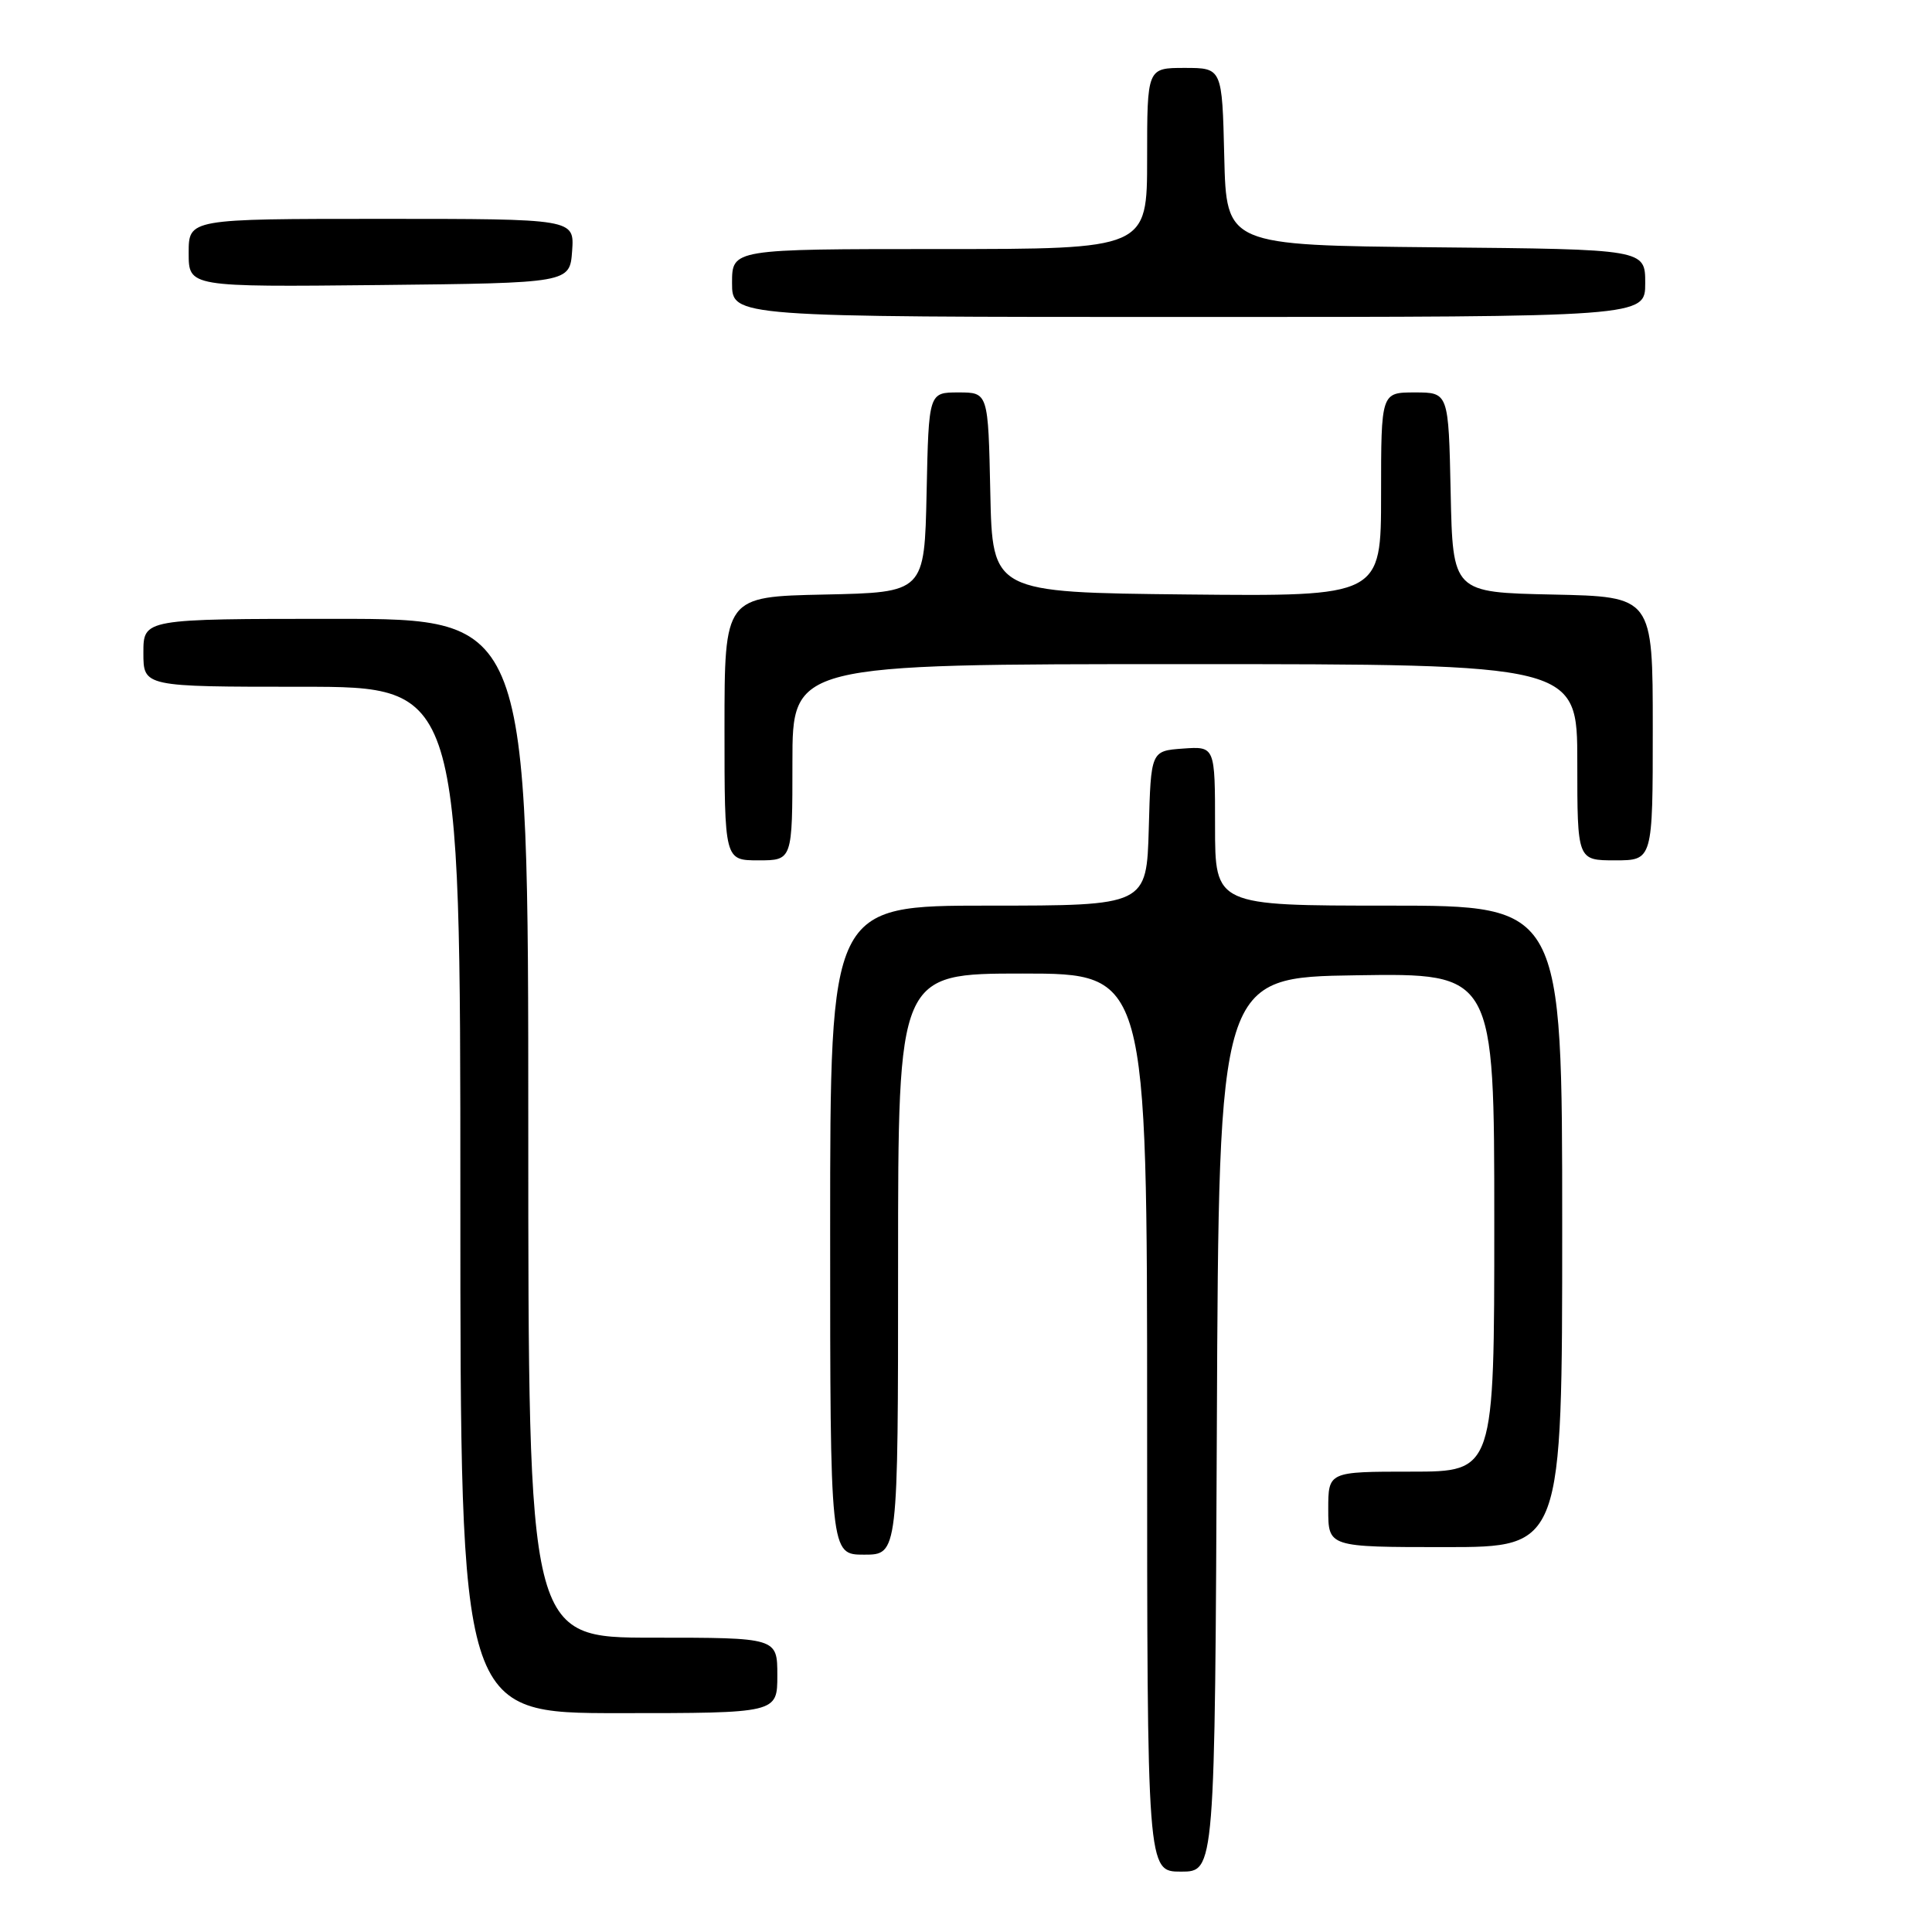 <?xml version="1.0" encoding="UTF-8" standalone="no"?>
<!DOCTYPE svg PUBLIC "-//W3C//DTD SVG 1.1//EN" "http://www.w3.org/Graphics/SVG/1.1/DTD/svg11.dtd" >
<svg xmlns="http://www.w3.org/2000/svg" xmlns:xlink="http://www.w3.org/1999/xlink" version="1.1" viewBox="0 0 256 256">
 <g >
 <path fill="currentColor"
d=" M 161.24 188.75 C 161.50 129.50 161.50 129.50 179.75 129.23 C 198.00 128.95 198.00 128.95 198.00 161.98 C 198.00 195.00 198.00 195.00 187.00 195.00 C 176.00 195.00 176.00 195.00 176.00 200.00 C 176.00 205.00 176.00 205.00 191.50 205.00 C 207.00 205.00 207.00 205.00 207.00 162.50 C 207.00 120.00 207.00 120.00 184.00 120.00 C 161.00 120.00 161.00 120.00 161.00 109.44 C 161.00 98.89 161.00 98.89 156.75 99.19 C 152.50 99.50 152.50 99.50 152.22 109.75 C 151.93 120.00 151.93 120.00 130.97 120.00 C 110.00 120.00 110.00 120.00 110.00 163.00 C 110.00 206.00 110.00 206.00 114.50 206.00 C 119.00 206.00 119.00 206.00 119.00 167.50 C 119.00 129.00 119.00 129.00 135.50 129.00 C 152.00 129.00 152.00 129.00 152.00 188.50 C 152.00 248.00 152.00 248.00 156.49 248.00 C 160.98 248.00 160.98 248.00 161.24 188.75 Z  M 103.00 222.00 C 103.00 217.00 103.00 217.00 86.50 217.00 C 70.00 217.00 70.00 217.00 70.00 149.50 C 70.00 82.00 70.00 82.00 44.50 82.00 C 19.00 82.00 19.00 82.00 19.00 86.50 C 19.00 91.00 19.00 91.00 40.00 91.00 C 61.00 91.00 61.00 91.00 61.00 159.00 C 61.00 227.00 61.00 227.00 82.00 227.00 C 103.00 227.00 103.00 227.00 103.00 222.00 Z  M 105.00 101.00 C 105.00 88.00 105.00 88.00 157.00 88.00 C 209.00 88.00 209.00 88.00 209.00 101.00 C 209.00 114.00 209.00 114.00 214.00 114.00 C 219.00 114.00 219.00 114.00 219.00 96.53 C 219.00 79.06 219.00 79.06 205.75 78.78 C 192.50 78.50 192.50 78.50 192.22 65.25 C 191.94 52.00 191.94 52.00 187.47 52.00 C 183.00 52.00 183.00 52.00 183.00 65.52 C 183.00 79.03 183.00 79.03 157.25 78.77 C 131.50 78.50 131.50 78.50 131.22 65.25 C 130.94 52.00 130.94 52.00 127.00 52.00 C 123.06 52.00 123.06 52.00 122.78 65.25 C 122.50 78.50 122.50 78.50 109.25 78.78 C 96.00 79.06 96.00 79.06 96.00 96.53 C 96.00 114.00 96.00 114.00 100.50 114.00 C 105.00 114.00 105.00 114.00 105.00 101.00 Z  M 218.00 37.52 C 218.00 33.03 218.00 33.03 190.25 32.77 C 162.50 32.50 162.50 32.50 162.22 20.75 C 161.94 9.00 161.94 9.00 156.97 9.00 C 152.00 9.00 152.00 9.00 152.00 21.00 C 152.00 33.00 152.00 33.00 124.50 33.00 C 97.00 33.00 97.00 33.00 97.00 37.50 C 97.00 42.00 97.00 42.00 157.50 42.00 C 218.00 42.00 218.00 42.00 218.00 37.52 Z  M 75.81 33.25 C 76.11 29.00 76.11 29.00 50.56 29.00 C 25.00 29.00 25.00 29.00 25.00 33.52 C 25.00 38.03 25.00 38.03 50.25 37.77 C 75.50 37.50 75.50 37.50 75.81 33.25 Z "/>
</g>
</svg>
